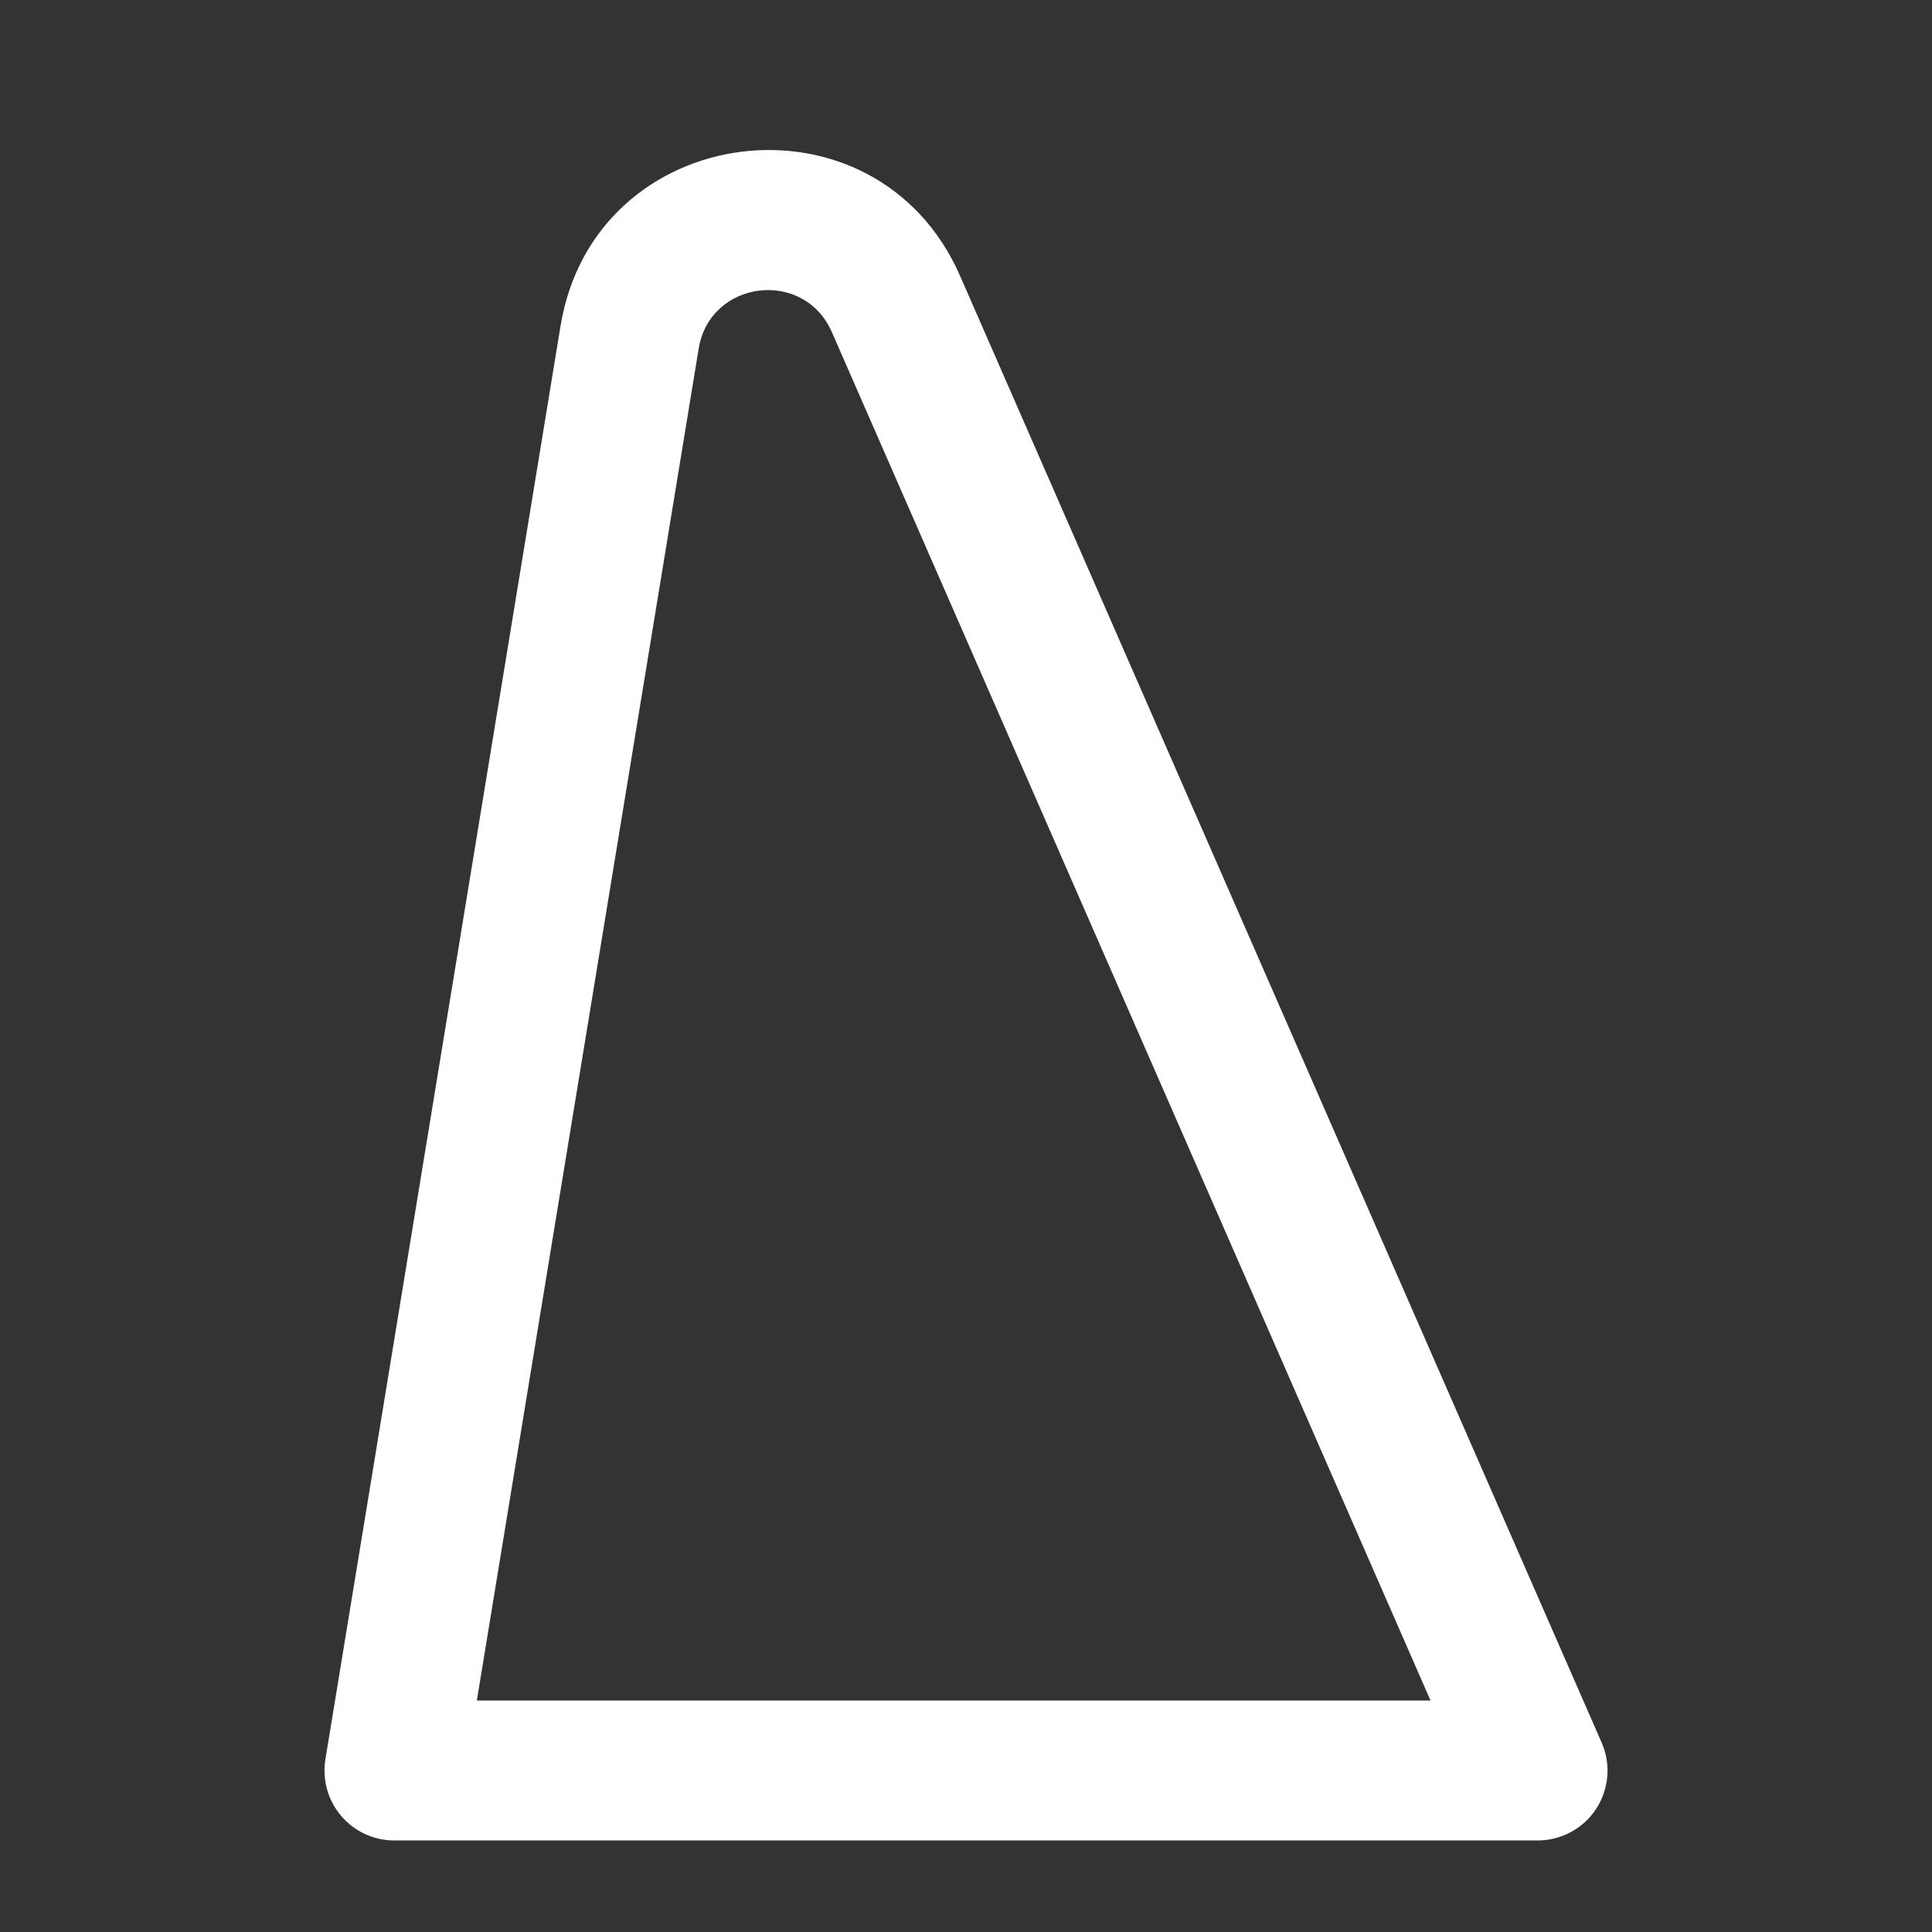 <svg width="16" height="16" viewBox="0 0 16 16" fill="none" xmlns="http://www.w3.org/2000/svg">
<rect x="0" y="0" width="16" height="16" fill="#333333" stroke="none"/>
<path fill-rule="evenodd" clip-rule="evenodd" d="M6.889 2.75C6.657 2.221 5.879 2.318 5.786 2.888L3.949 14.083H11.847L6.889 2.75ZM4.642 2.7C4.922 0.991 7.256 0.698 7.951 2.285L13.264 14.431C13.343 14.61 13.325 14.816 13.219 14.98C13.111 15.144 12.929 15.242 12.733 15.242H3.267C3.096 15.242 2.935 15.168 2.825 15.038C2.715 14.908 2.667 14.737 2.695 14.569L4.642 2.7Z" fill="white"/>
</svg>
